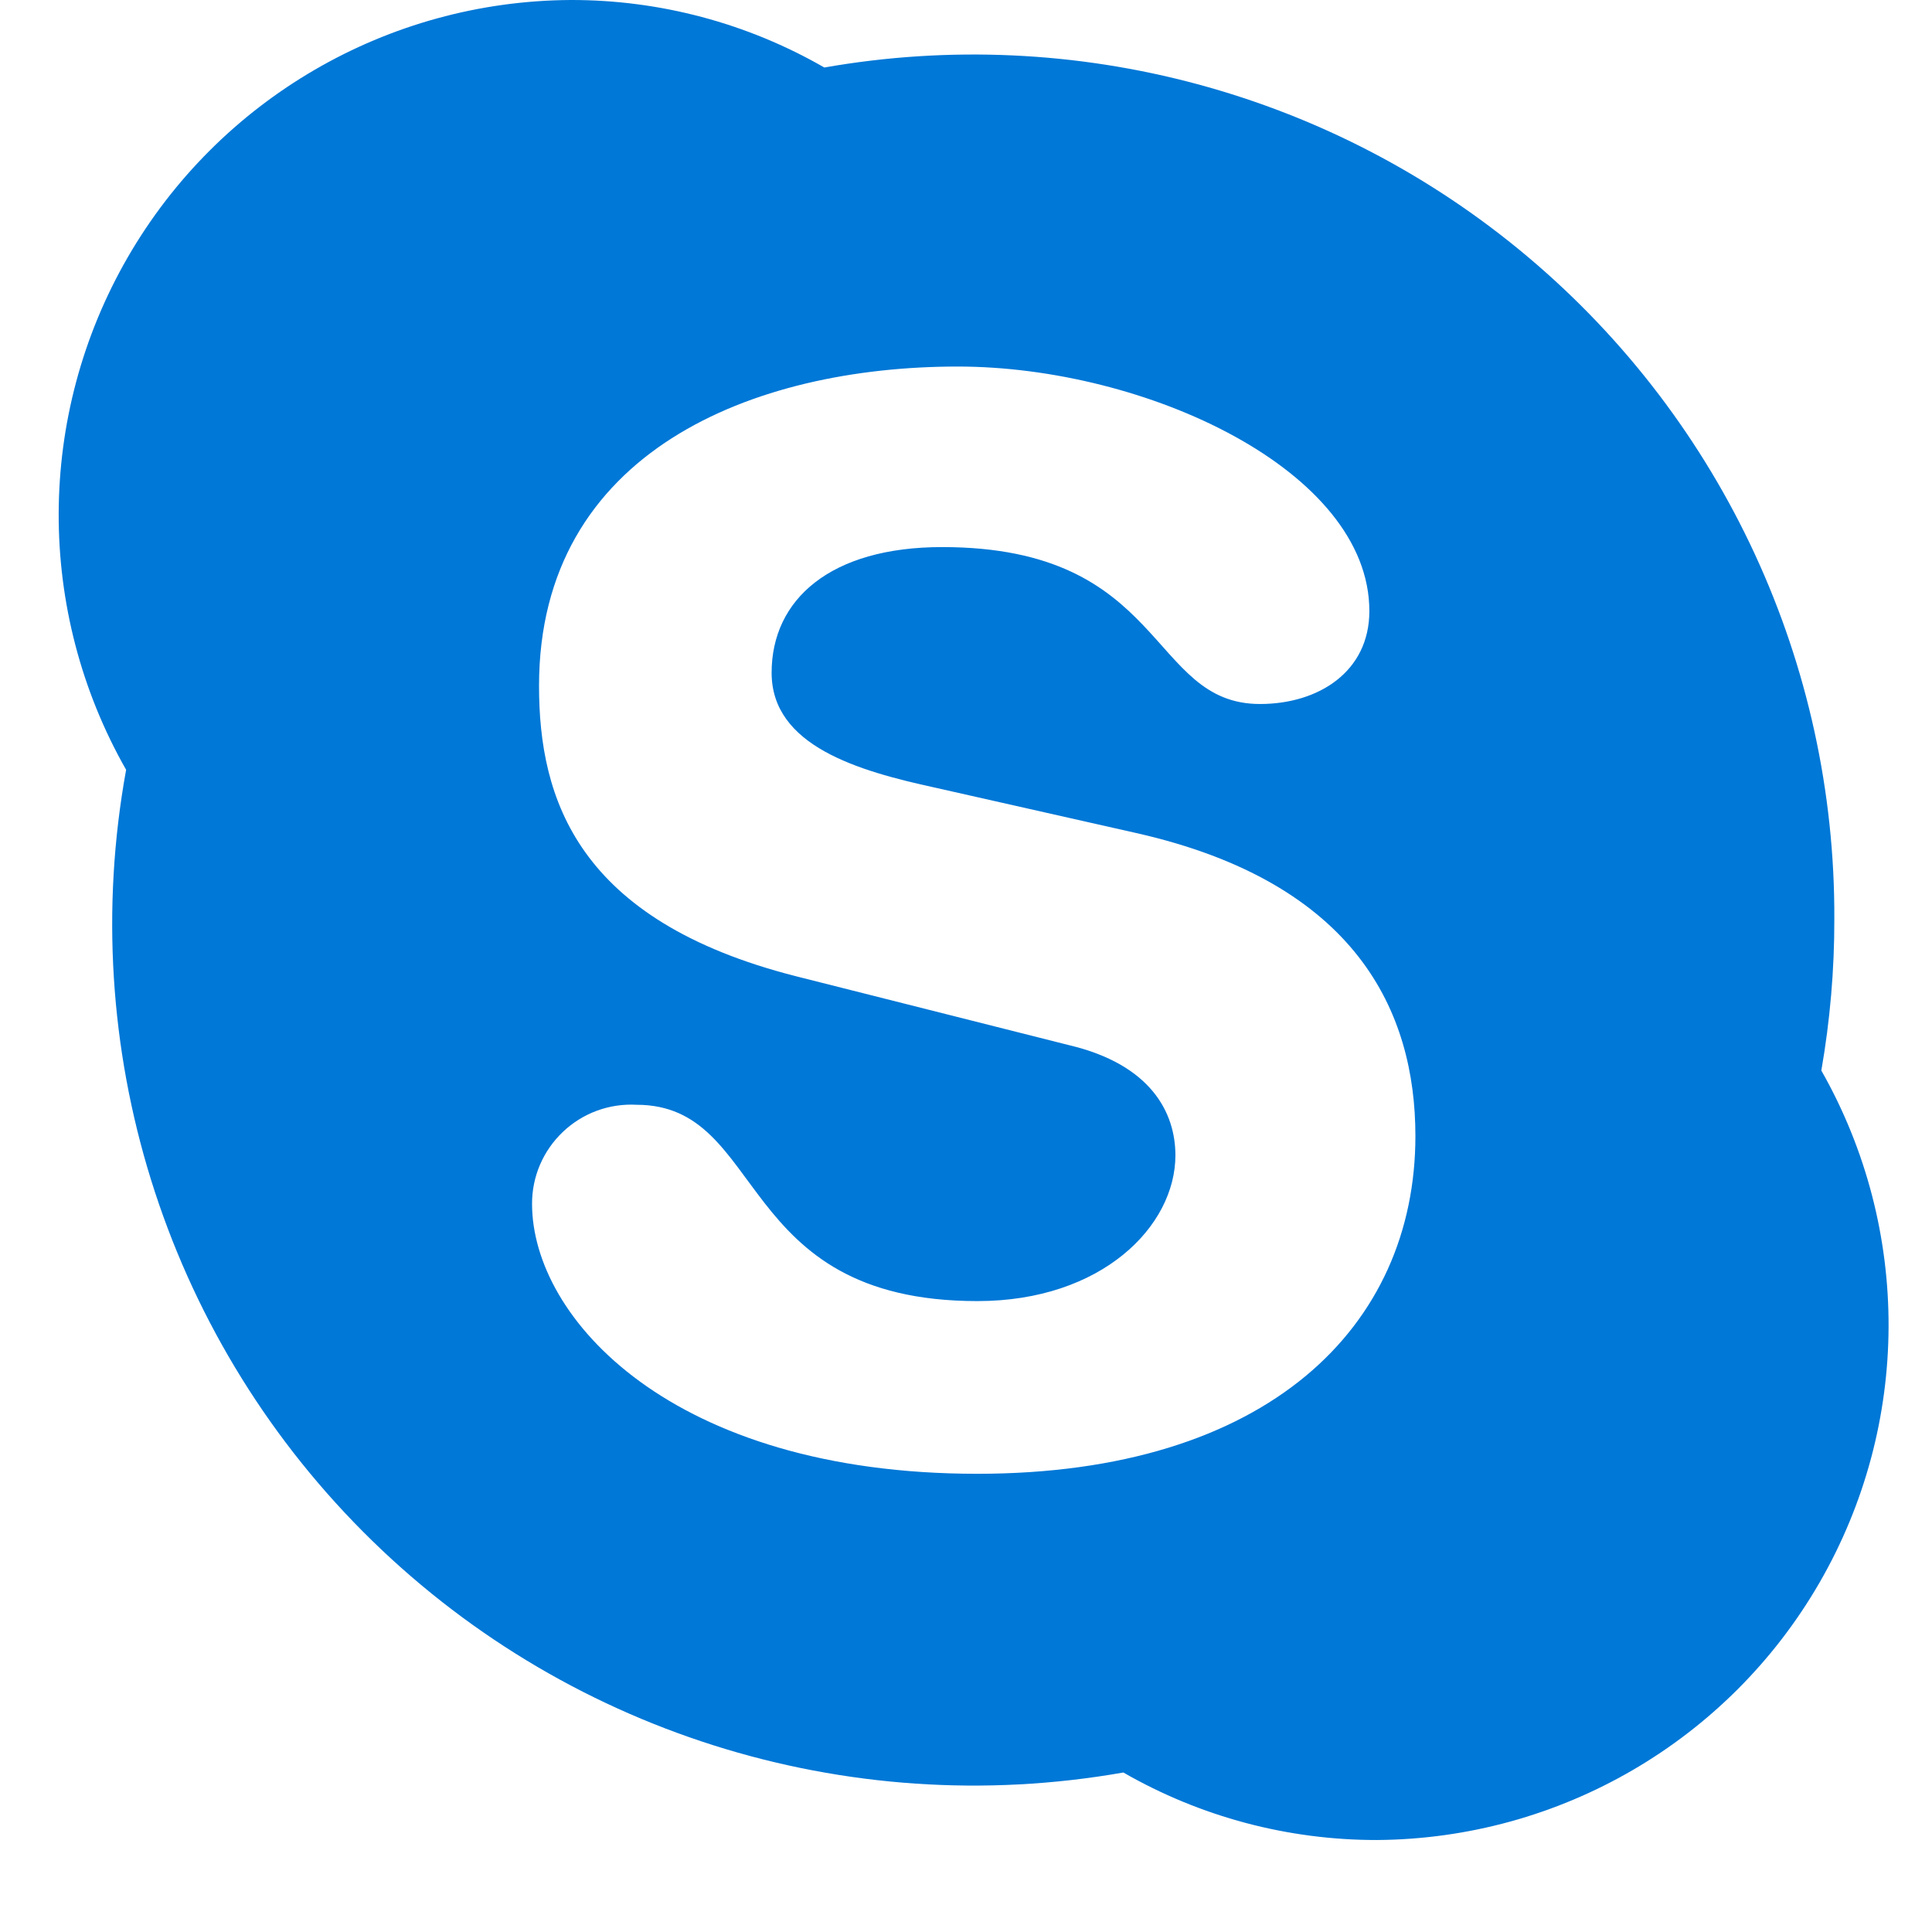 <svg width="18" height="18" viewBox="0 0 18 18" fill="none" xmlns="http://www.w3.org/2000/svg">
<path d="M9.106 13.731C6.258 13.731 4.957 12.28 4.957 11.216C4.956 10.962 5.061 10.719 5.245 10.545C5.429 10.37 5.677 10.279 5.931 10.293C7.15 10.293 6.831 12.122 9.106 12.122C10.268 12.122 10.951 11.422 10.951 10.764C10.951 10.369 10.726 9.918 9.958 9.737L7.418 9.096C5.377 8.577 5.022 7.442 5.022 6.39C5.022 4.205 7.02 3.415 8.922 3.415C10.675 3.415 12.758 4.383 12.758 5.693C12.758 6.257 12.286 6.559 11.739 6.559C10.697 6.559 10.873 5.097 8.778 5.097C7.737 5.097 7.189 5.585 7.189 6.268C7.189 6.951 7.999 7.183 8.711 7.338L10.585 7.761C12.639 8.224 13.187 9.429 13.187 10.584C13.187 12.359 11.812 13.731 9.103 13.731H9.106ZM16.969 9.974C17.05 9.508 17.091 9.036 17.09 8.563C17.1 6.187 16.056 3.929 14.239 2.397C12.423 0.865 10.021 0.218 7.68 0.629C6.961 0.215 6.145 -0.002 5.315 1.17886e-05C3.612 0.01 2.041 0.923 1.189 2.399C0.338 3.874 0.332 5.691 1.175 7.172C0.705 9.756 1.528 12.407 3.381 14.269C5.233 16.131 7.879 16.97 10.466 16.514C11.184 16.927 11.999 17.144 12.828 17.143C14.531 17.132 16.101 16.219 16.952 14.745C17.804 13.27 17.81 11.454 16.969 9.974Z" fill="#0078D7"/>
</svg>
